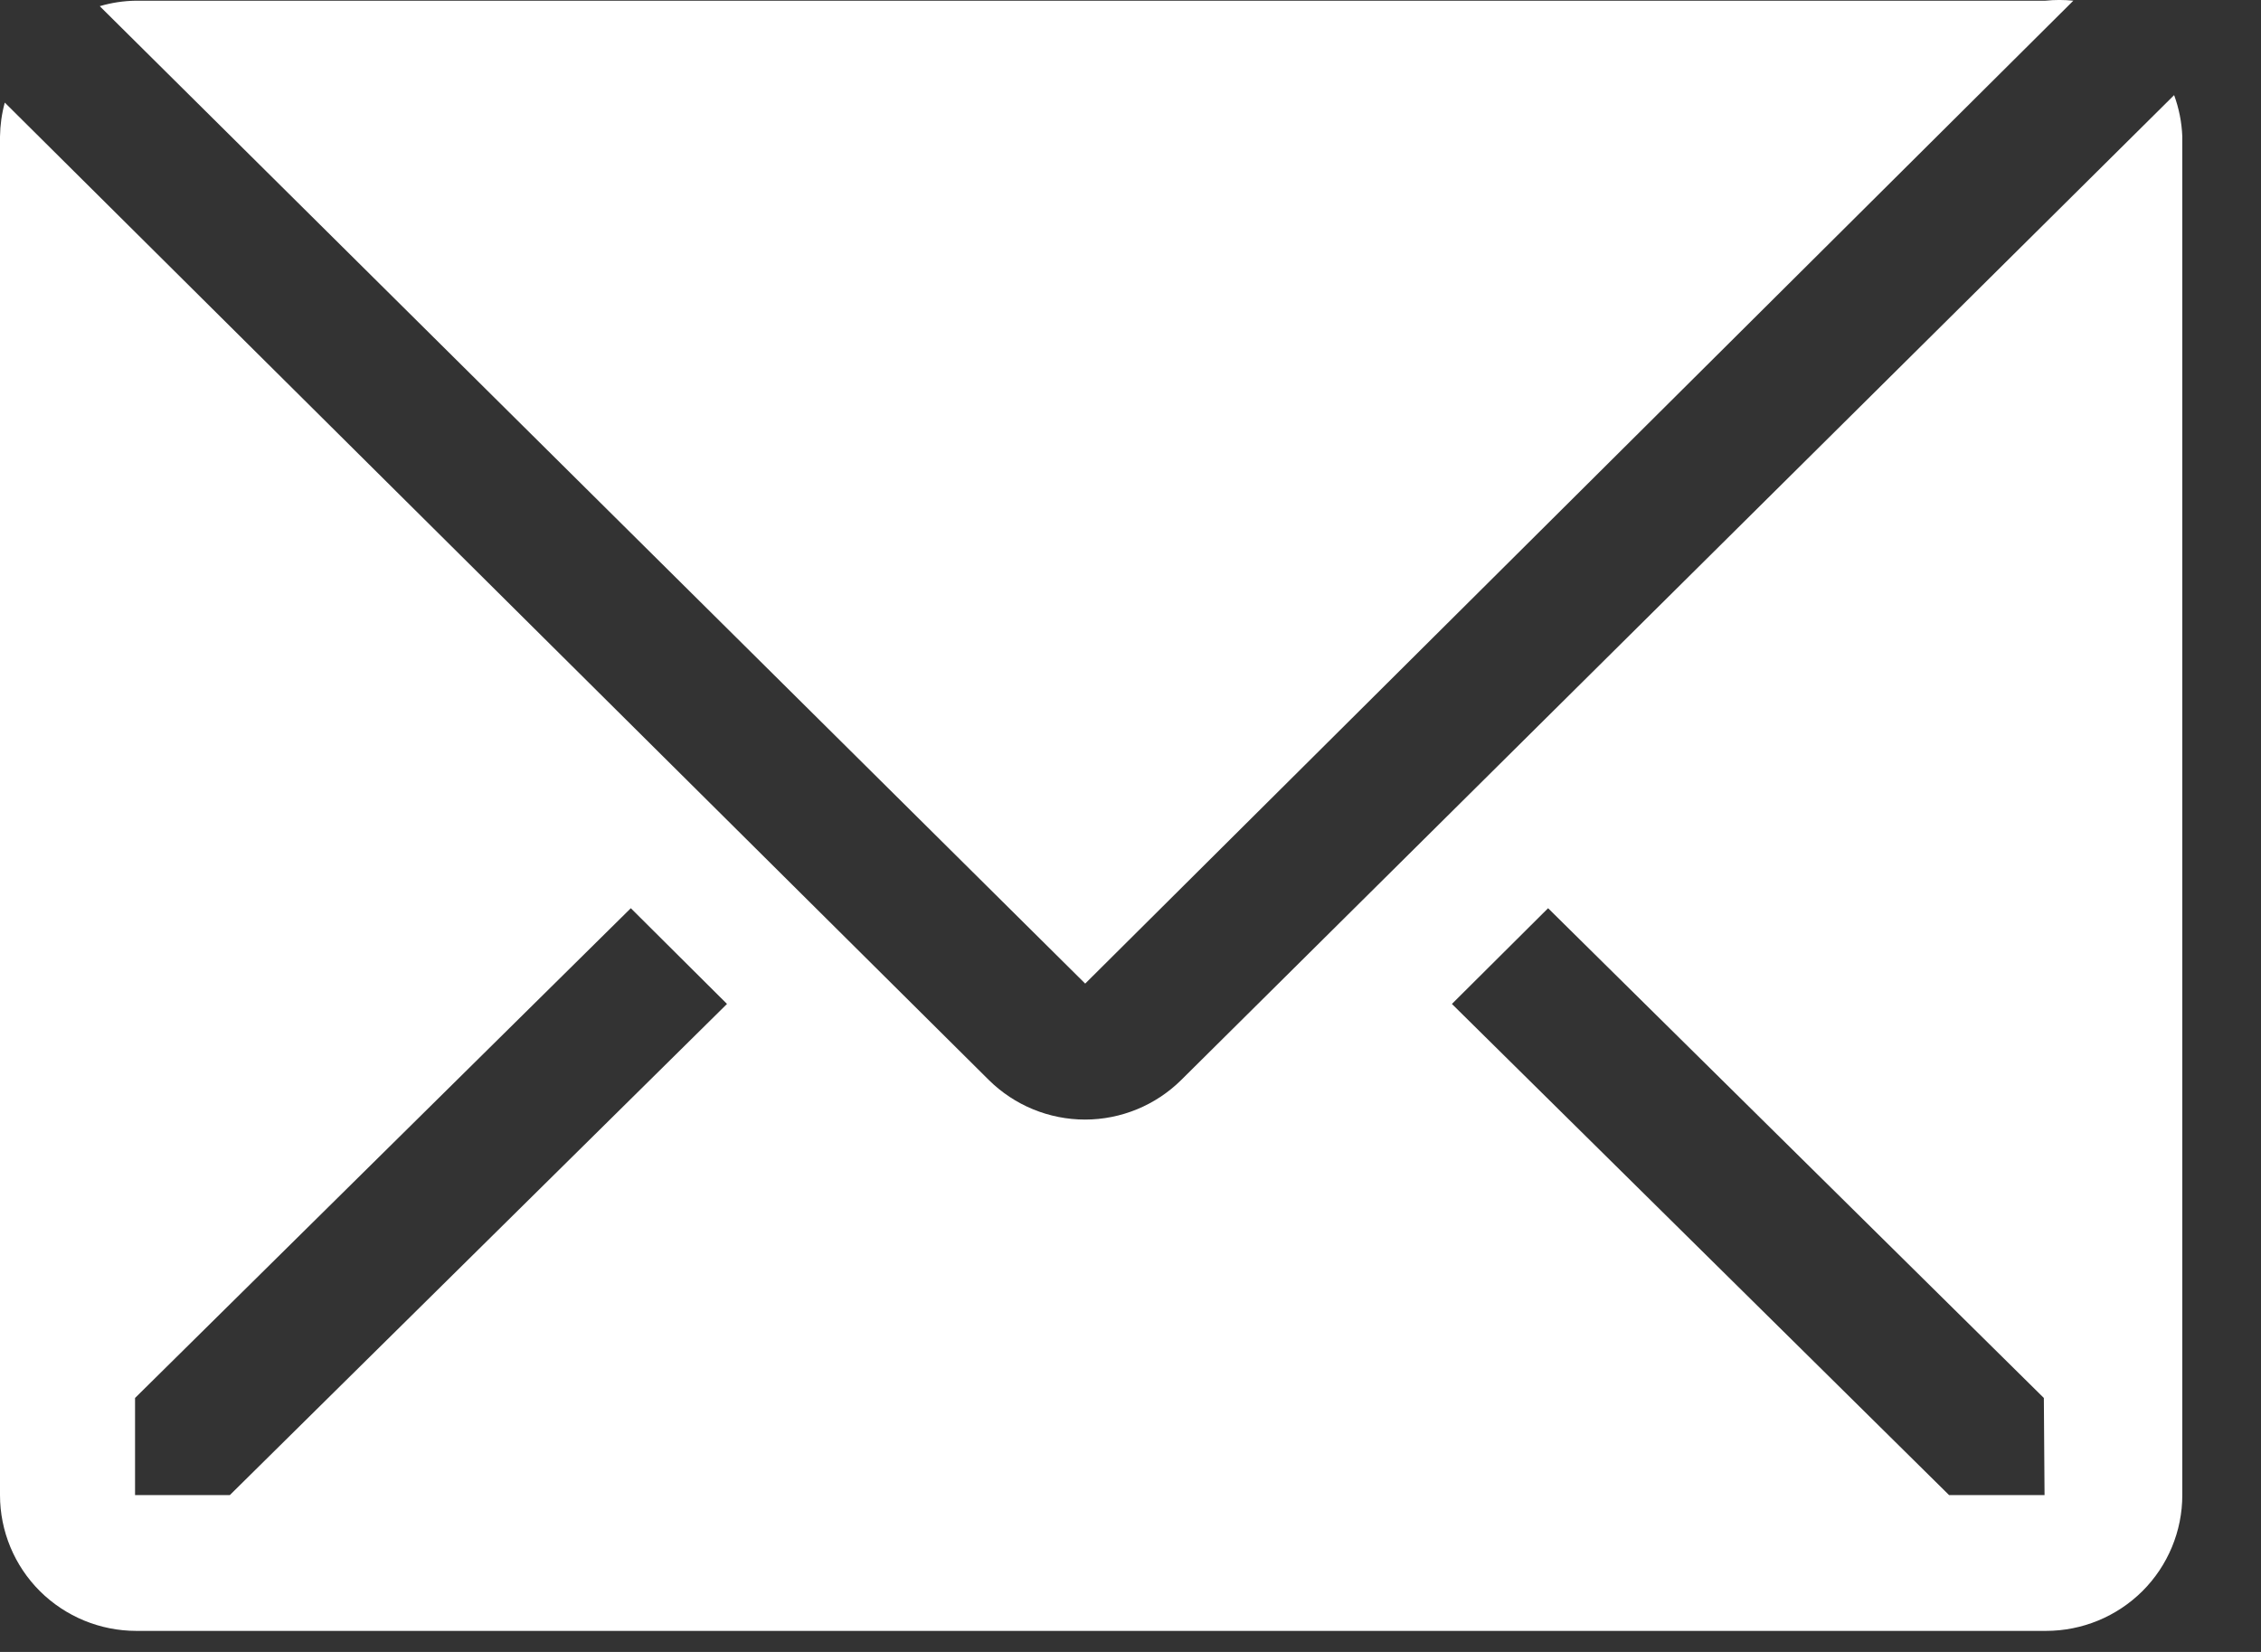 <svg width="26" height="19" viewBox="0 0 26 19" fill="none" xmlns="http://www.w3.org/2000/svg">
<rect x="0" y="0" width="26" height="19" fill="#333333" stroke="none"/>
<path d="M23.842 0.008C23.735 -0.003 23.628 -0.003 23.521 0.008H1.563C1.422 0.01 1.282 0.031 1.147 0.071L12.479 11.313L23.842 0.008Z" fill="white"/>
<path d="M25.001 1.094L13.583 12.422C13.289 12.713 12.891 12.877 12.477 12.877C12.063 12.877 11.665 12.713 11.371 12.422L0.055 1.18C0.02 1.308 0.002 1.439 0 1.571V17.196C0 17.61 0.165 18.008 0.459 18.301C0.754 18.594 1.152 18.758 1.568 18.758H23.527C23.943 18.758 24.341 18.594 24.636 18.301C24.93 18.008 25.095 17.61 25.095 17.196V1.571C25.089 1.408 25.057 1.247 25.001 1.094ZM2.643 17.196H1.553V16.079L7.254 10.446L8.36 11.547L2.643 17.196ZM23.511 17.196H22.413L16.696 11.547L17.802 10.446L23.503 16.079L23.511 17.196Z" fill="white"/>
</svg>
